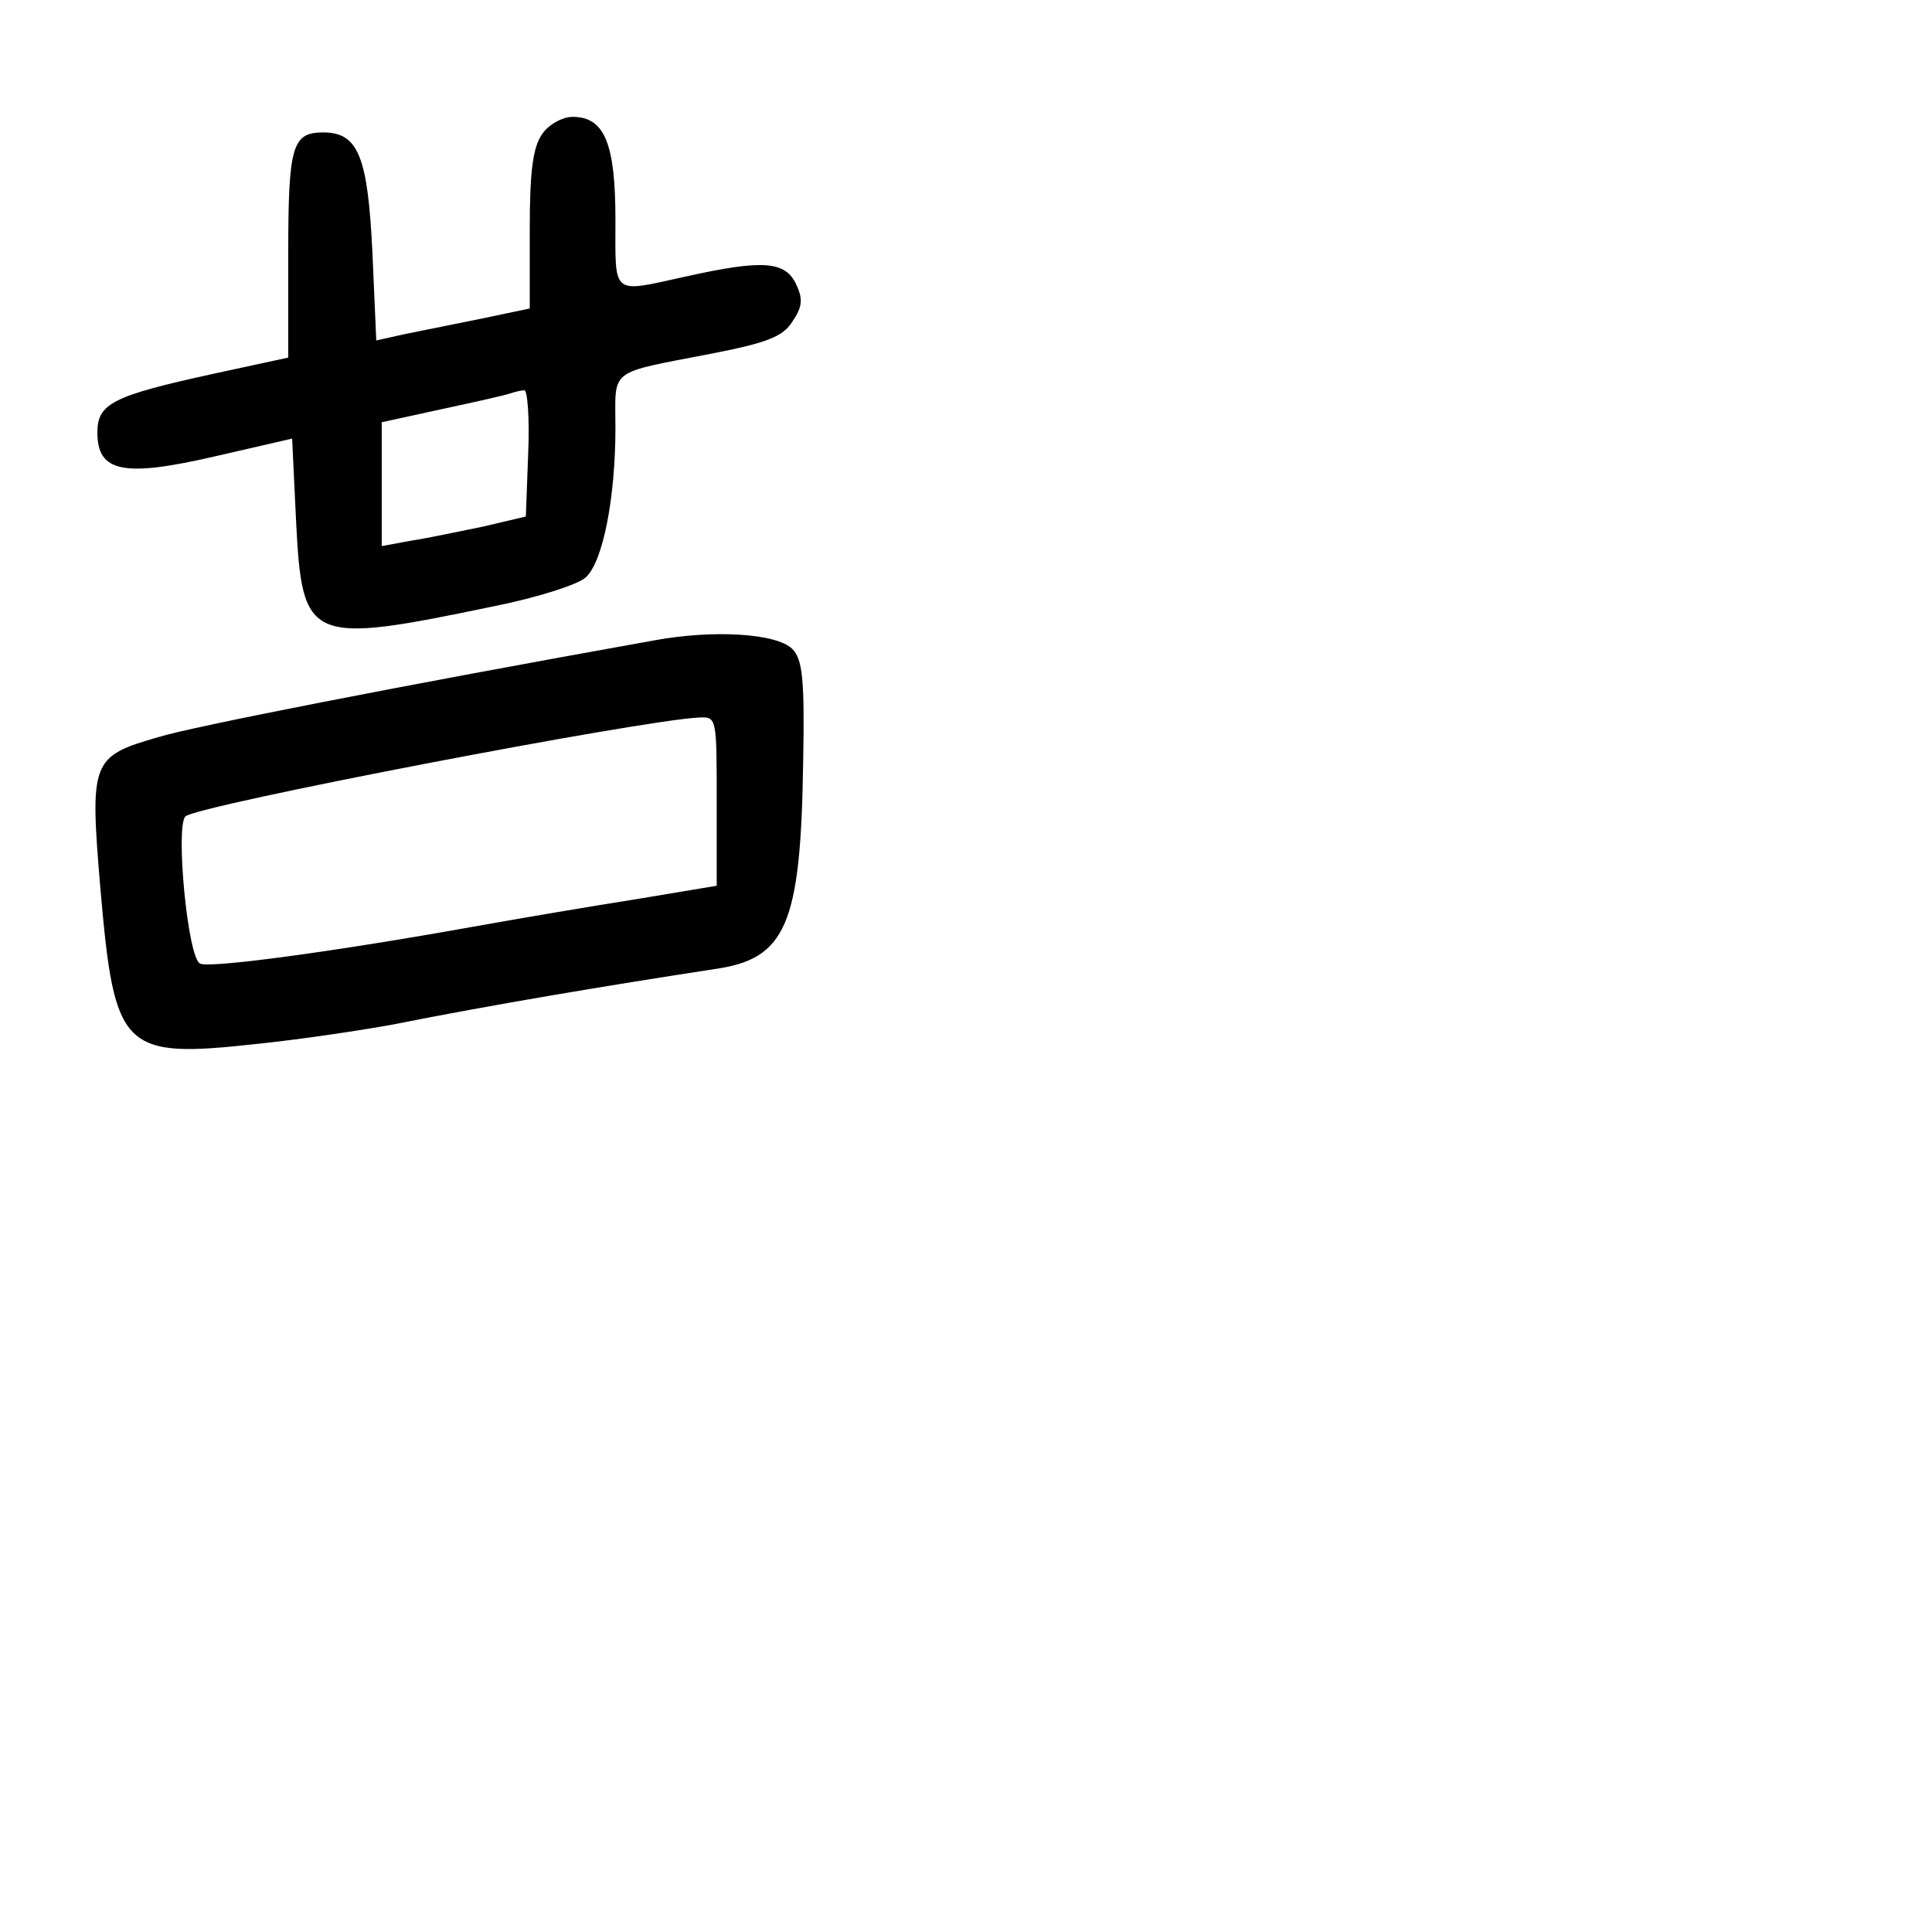 <?xml version="1.0" standalone="no"?>
<!DOCTYPE svg PUBLIC "-//W3C//DTD SVG 20010904//EN"
 "http://www.w3.org/TR/2001/REC-SVG-20010904/DTD/svg10.dtd">
<svg version="1.0" xmlns="http://www.w3.org/2000/svg"
 width="248pt" height="248pt" viewBox="0 0 248 248"
 preserveAspectRatio="xMidYMid meet">
<g transform="translate(0,248) scale(0.1,-0.1)"
fill="#000000" stroke="none">
<path d="M696 2308 c-12 -17 -16 -48 -16 -123 l0 -101 -62 -13 c-35 -7 -79
-16 -99 -20 l-36 -8 -5 114 c-6 122 -18 153 -63 153 -40 0 -45 -17 -45 -156
l0 -133 -97 -21 c-128 -28 -148 -38 -148 -75 0 -51 33 -58 150 -31 l100 23 5
-105 c8 -157 15 -160 255 -110 55 11 108 28 117 37 22 20 38 102 38 192 0 77
-11 69 123 95 72 14 92 22 104 41 13 19 14 29 5 48 -14 30 -43 32 -142 10 -96
-21 -90 -26 -90 73 0 98 -14 132 -55 132 -13 0 -31 -10 -39 -22z m-18 -410
l-3 -81 -55 -13 c-30 -6 -72 -15 -92 -18 l-38 -7 0 80 0 79 78 17 c42 9 82 18
87 20 6 2 14 4 18 4 4 1 7 -36 5 -81z"/>
<path d="M840 1658 c-330 -59 -594 -111 -636 -124 -87 -25 -89 -30 -75 -196
18 -207 28 -217 201 -198 58 6 137 18 175 25 125 25 275 50 412 71 92 13 111
56 114 267 2 106 -1 131 -14 144 -20 20 -101 25 -177 11z m80 -207 l0 -108
-102 -17 c-57 -9 -152 -25 -213 -36 -173 -31 -334 -53 -348 -47 -16 6 -32 176
-19 189 14 14 587 124 660 127 22 1 22 -1 22 -108z"/>
</g>
</svg>
